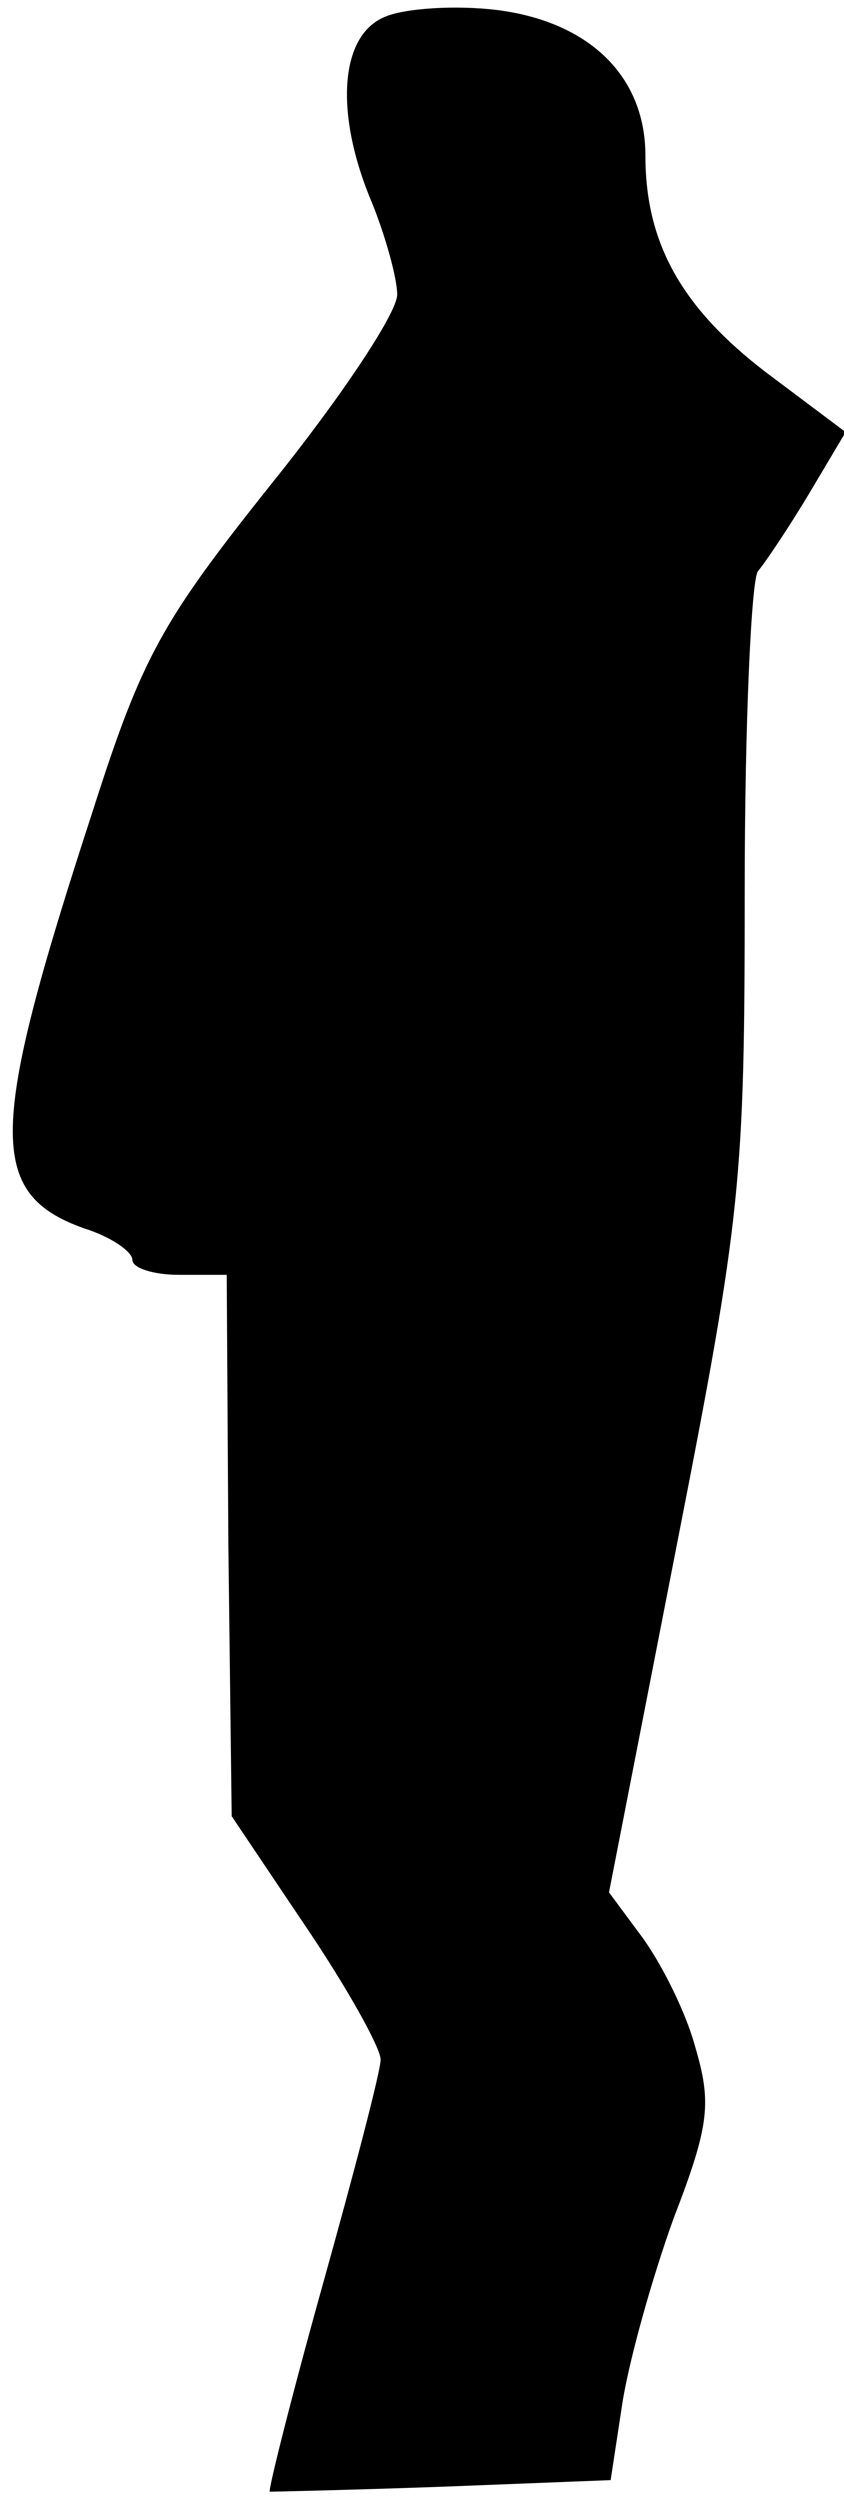 <?xml version="1.0" standalone="no"?>
<!DOCTYPE svg PUBLIC "-//W3C//DTD SVG 20010904//EN"
 "http://www.w3.org/TR/2001/REC-SVG-20010904/DTD/svg10.dtd">
<svg version="1.0" xmlns="http://www.w3.org/2000/svg"
 width="51pt" height="151pt" viewBox="0 0 51 151"
 preserveAspectRatio="xMidYMid meet">
<g transform="translate(0,151) scale(0.1,-0.1)"
fill="#000000" stroke="none">
<path fill="#000000" stroke="none" d="M233 1500 c-28 -11 -31 -59 -8 -113 8
-20 15 -45 15 -55 0 -11 -34 -62 -75 -113 -67 -84 -79 -105 -109 -199 -63
-193 -64 -231 -5 -252 16 -5 29 -14 29 -19 0 -5 13 -9 28 -9 l29 0 1 -164 2
-163 45 -67 c25 -37 45 -73 45 -80 0 -7 -16 -68 -35 -136 -19 -68 -33 -124
-32 -125 1 0 48 1 104 3 l102 4 7 46 c4 26 18 76 31 112 22 57 23 70 13 104
-6 22 -21 51 -32 66 l-20 27 41 210 c39 199 41 220 41 395 0 101 4 188 8 193
5 6 19 27 31 47 l22 37 -48 36 c-51 39 -73 78 -73 131 0 48 -34 81 -90 88 -25
3 -55 1 -67 -4z"/>
</g>
</svg>
